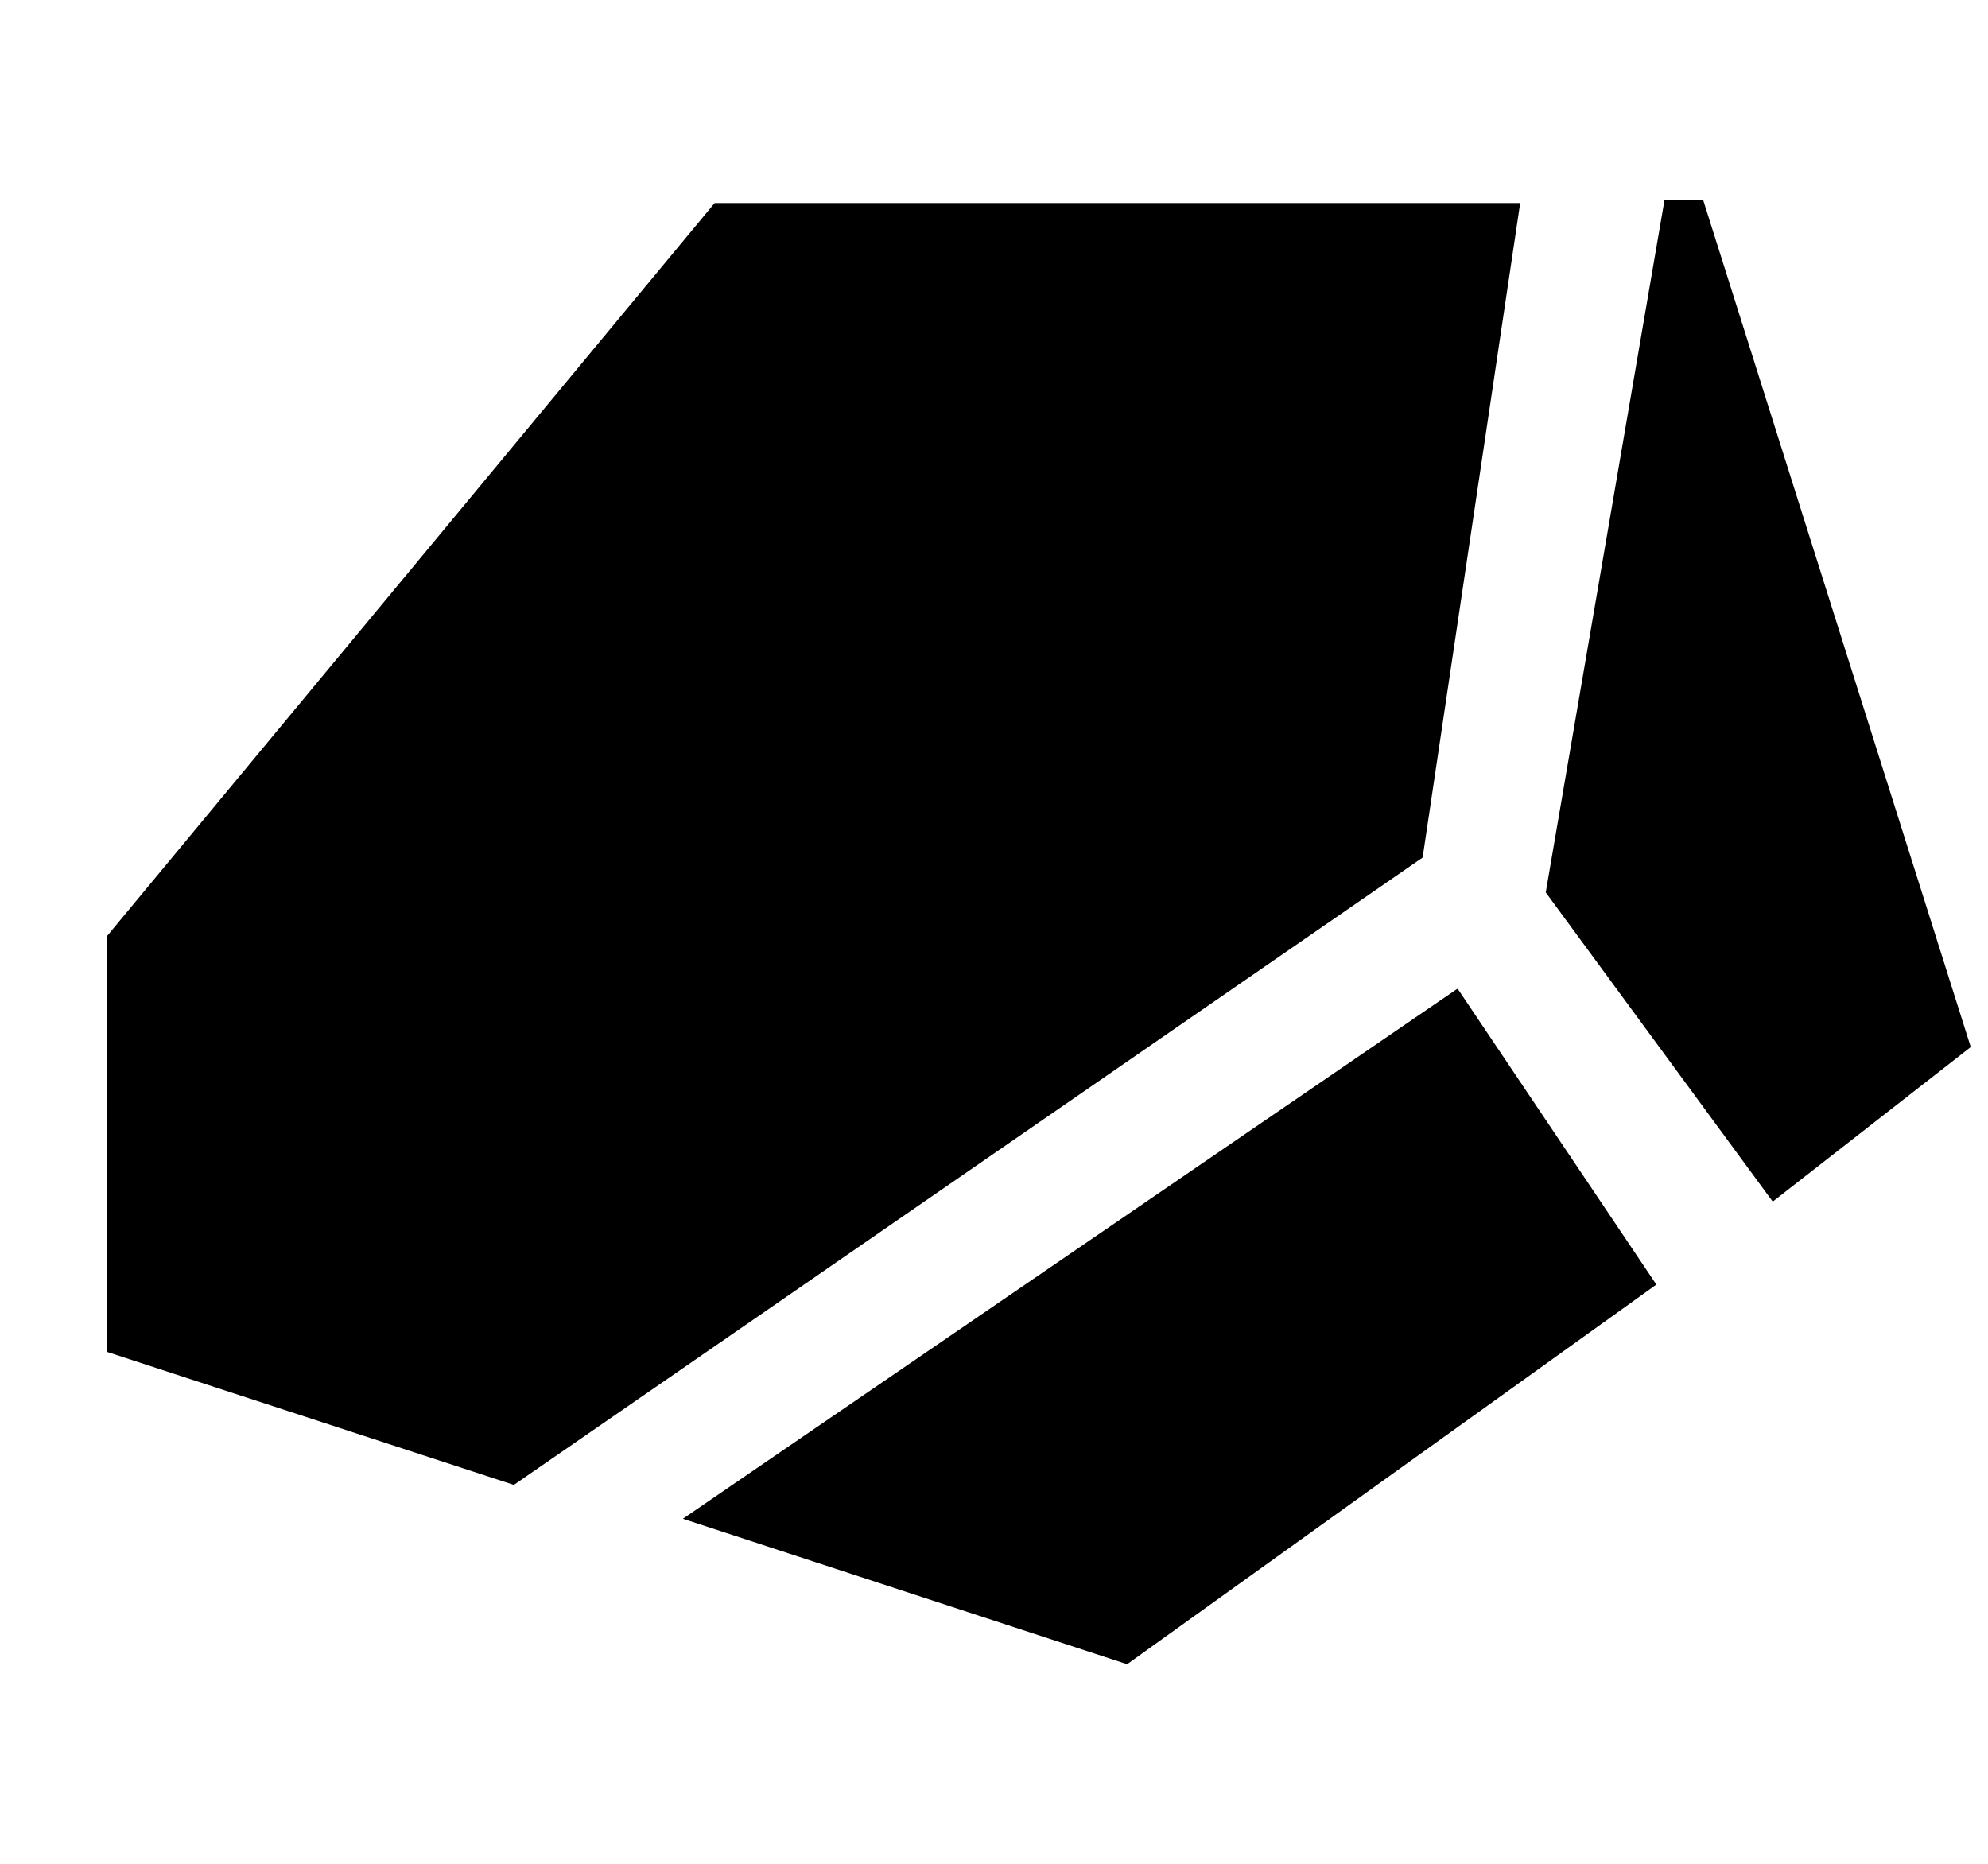 <svg width="16" height="15" viewBox="0 0 16 15" fill="none" xmlns="http://www.w3.org/2000/svg">
<g clip-path="url(#clip0_51661_998)">
<path fill-rule="evenodd" clip-rule="evenodd" d="M12.442 7.184C12.441 7.183 12.44 7.182 12.441 7.18L13.396 1.612C13.396 1.609 13.398 1.607 13.401 1.607H13.703C13.706 1.607 13.707 1.609 13.708 1.611L15.86 8.423C15.86 8.425 15.86 8.428 15.858 8.429L14.272 9.667C14.269 9.669 14.266 9.669 14.264 9.666L12.442 7.184ZM0.86 10.876C0.86 10.878 0.861 10.88 0.864 10.881L4.134 11.95C4.135 11.951 4.137 11.95 4.138 11.949L11.448 6.903C11.449 6.902 11.45 6.901 11.45 6.9L12.234 1.64C12.234 1.637 12.232 1.634 12.229 1.634H5.754C5.753 1.634 5.751 1.635 5.75 1.636L0.861 7.534C0.86 7.535 0.86 7.536 0.86 7.537V10.876ZM5.496 12.223L9.069 13.393C9.07 13.393 9.072 13.393 9.074 13.392L13.327 10.341C13.329 10.339 13.33 10.336 13.328 10.334L11.734 7.961C11.732 7.959 11.729 7.958 11.726 7.96L5.496 12.223Z" fill="#000"/>
</g>
<defs>
<clipPath id="clip0_51661_998">
<rect width="15" height="15" fill="white" transform="translate(0.86)"/>
</clipPath>
</defs>
</svg>
